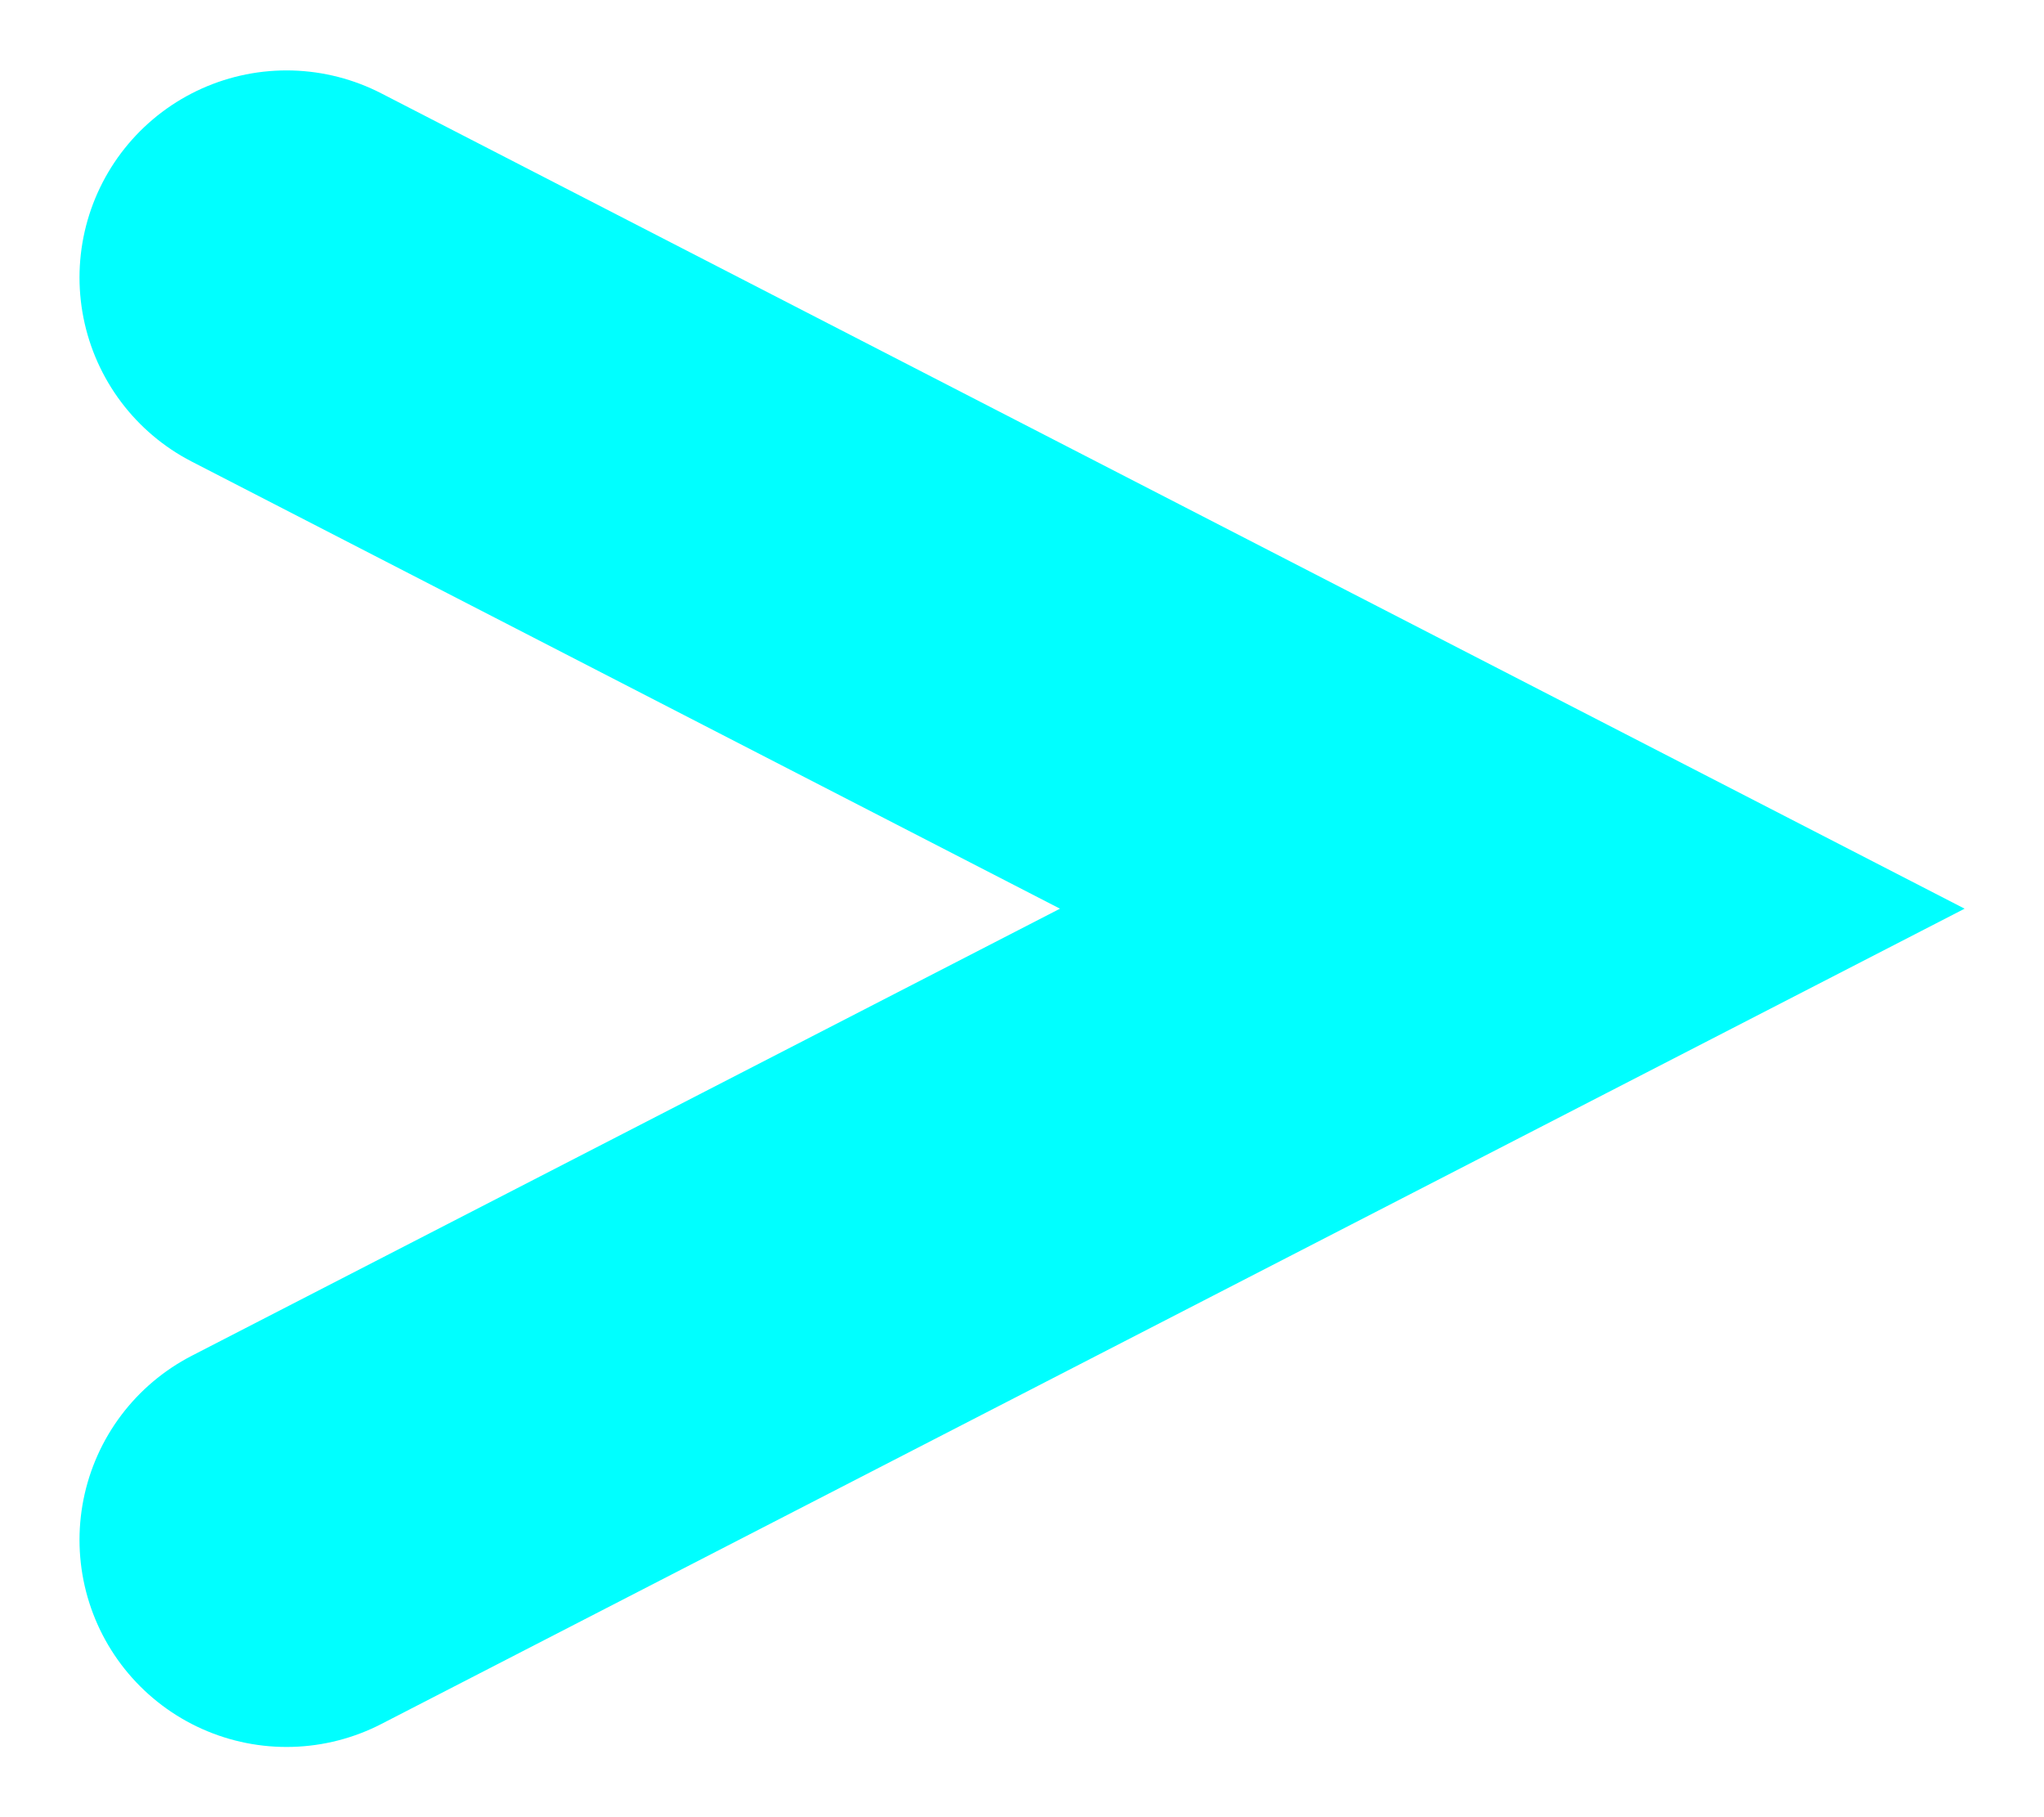 <svg xmlns="http://www.w3.org/2000/svg" xmlns:xlink="http://www.w3.org/1999/xlink" viewBox="0 0 24.68 21.94"><defs><style>.cls-1,.cls-3{fill:none;}.cls-2{isolation:isolate;}.cls-3{stroke:aqua;stroke-linecap:round;stroke-width:5px;}.cls-4{clip-path:url(#clip-path);}.cls-5{mix-blend-mode:color-dodge;fill:url(#radial-gradient);}</style><clipPath id="clip-path"><rect id="Rectangle_1" data-name="Rectangle 1" class="cls-1" x="327.08" y="-473.97" width="1283.45" height="800.99"/></clipPath><radialGradient id="radial-gradient" cx="1403.57" cy="192.79" r="89.27" gradientTransform="matrix(1.46, 5.05, -3.79, 1.94, -945.25, -7224.55)" gradientUnits="userSpaceOnUse"><stop offset="0" stop-color="#185279"/><stop offset="0.04" stop-color="#164a6d" stop-opacity="0.9"/><stop offset="0.15" stop-color="#0f334c" stop-opacity="0.63"/><stop offset="0.28" stop-color="#0a2130" stop-opacity="0.4"/><stop offset="0.41" stop-color="#05121b" stop-opacity="0.22"/><stop offset="0.56" stop-color="#02080c" stop-opacity="0.1"/><stop offset="0.74" stop-color="#010203" stop-opacity="0.02"/><stop offset="1" stop-opacity="0"/></radialGradient></defs><title>Star_Training</title><g class="cls-2"><g id="Layer_1" data-name="Layer 1"><polyline class="cls-3" points="3.46 3.35 10.86 7.16 18.26 10.97 10.86 14.78 3.46 18.59"/><g class="cls-4"><ellipse class="cls-5" cx="375.01" cy="232.75" rx="363.02" ry="482.74" transform="translate(-21.24 427.13) rotate(-57.96)"/></g></g></g></svg>